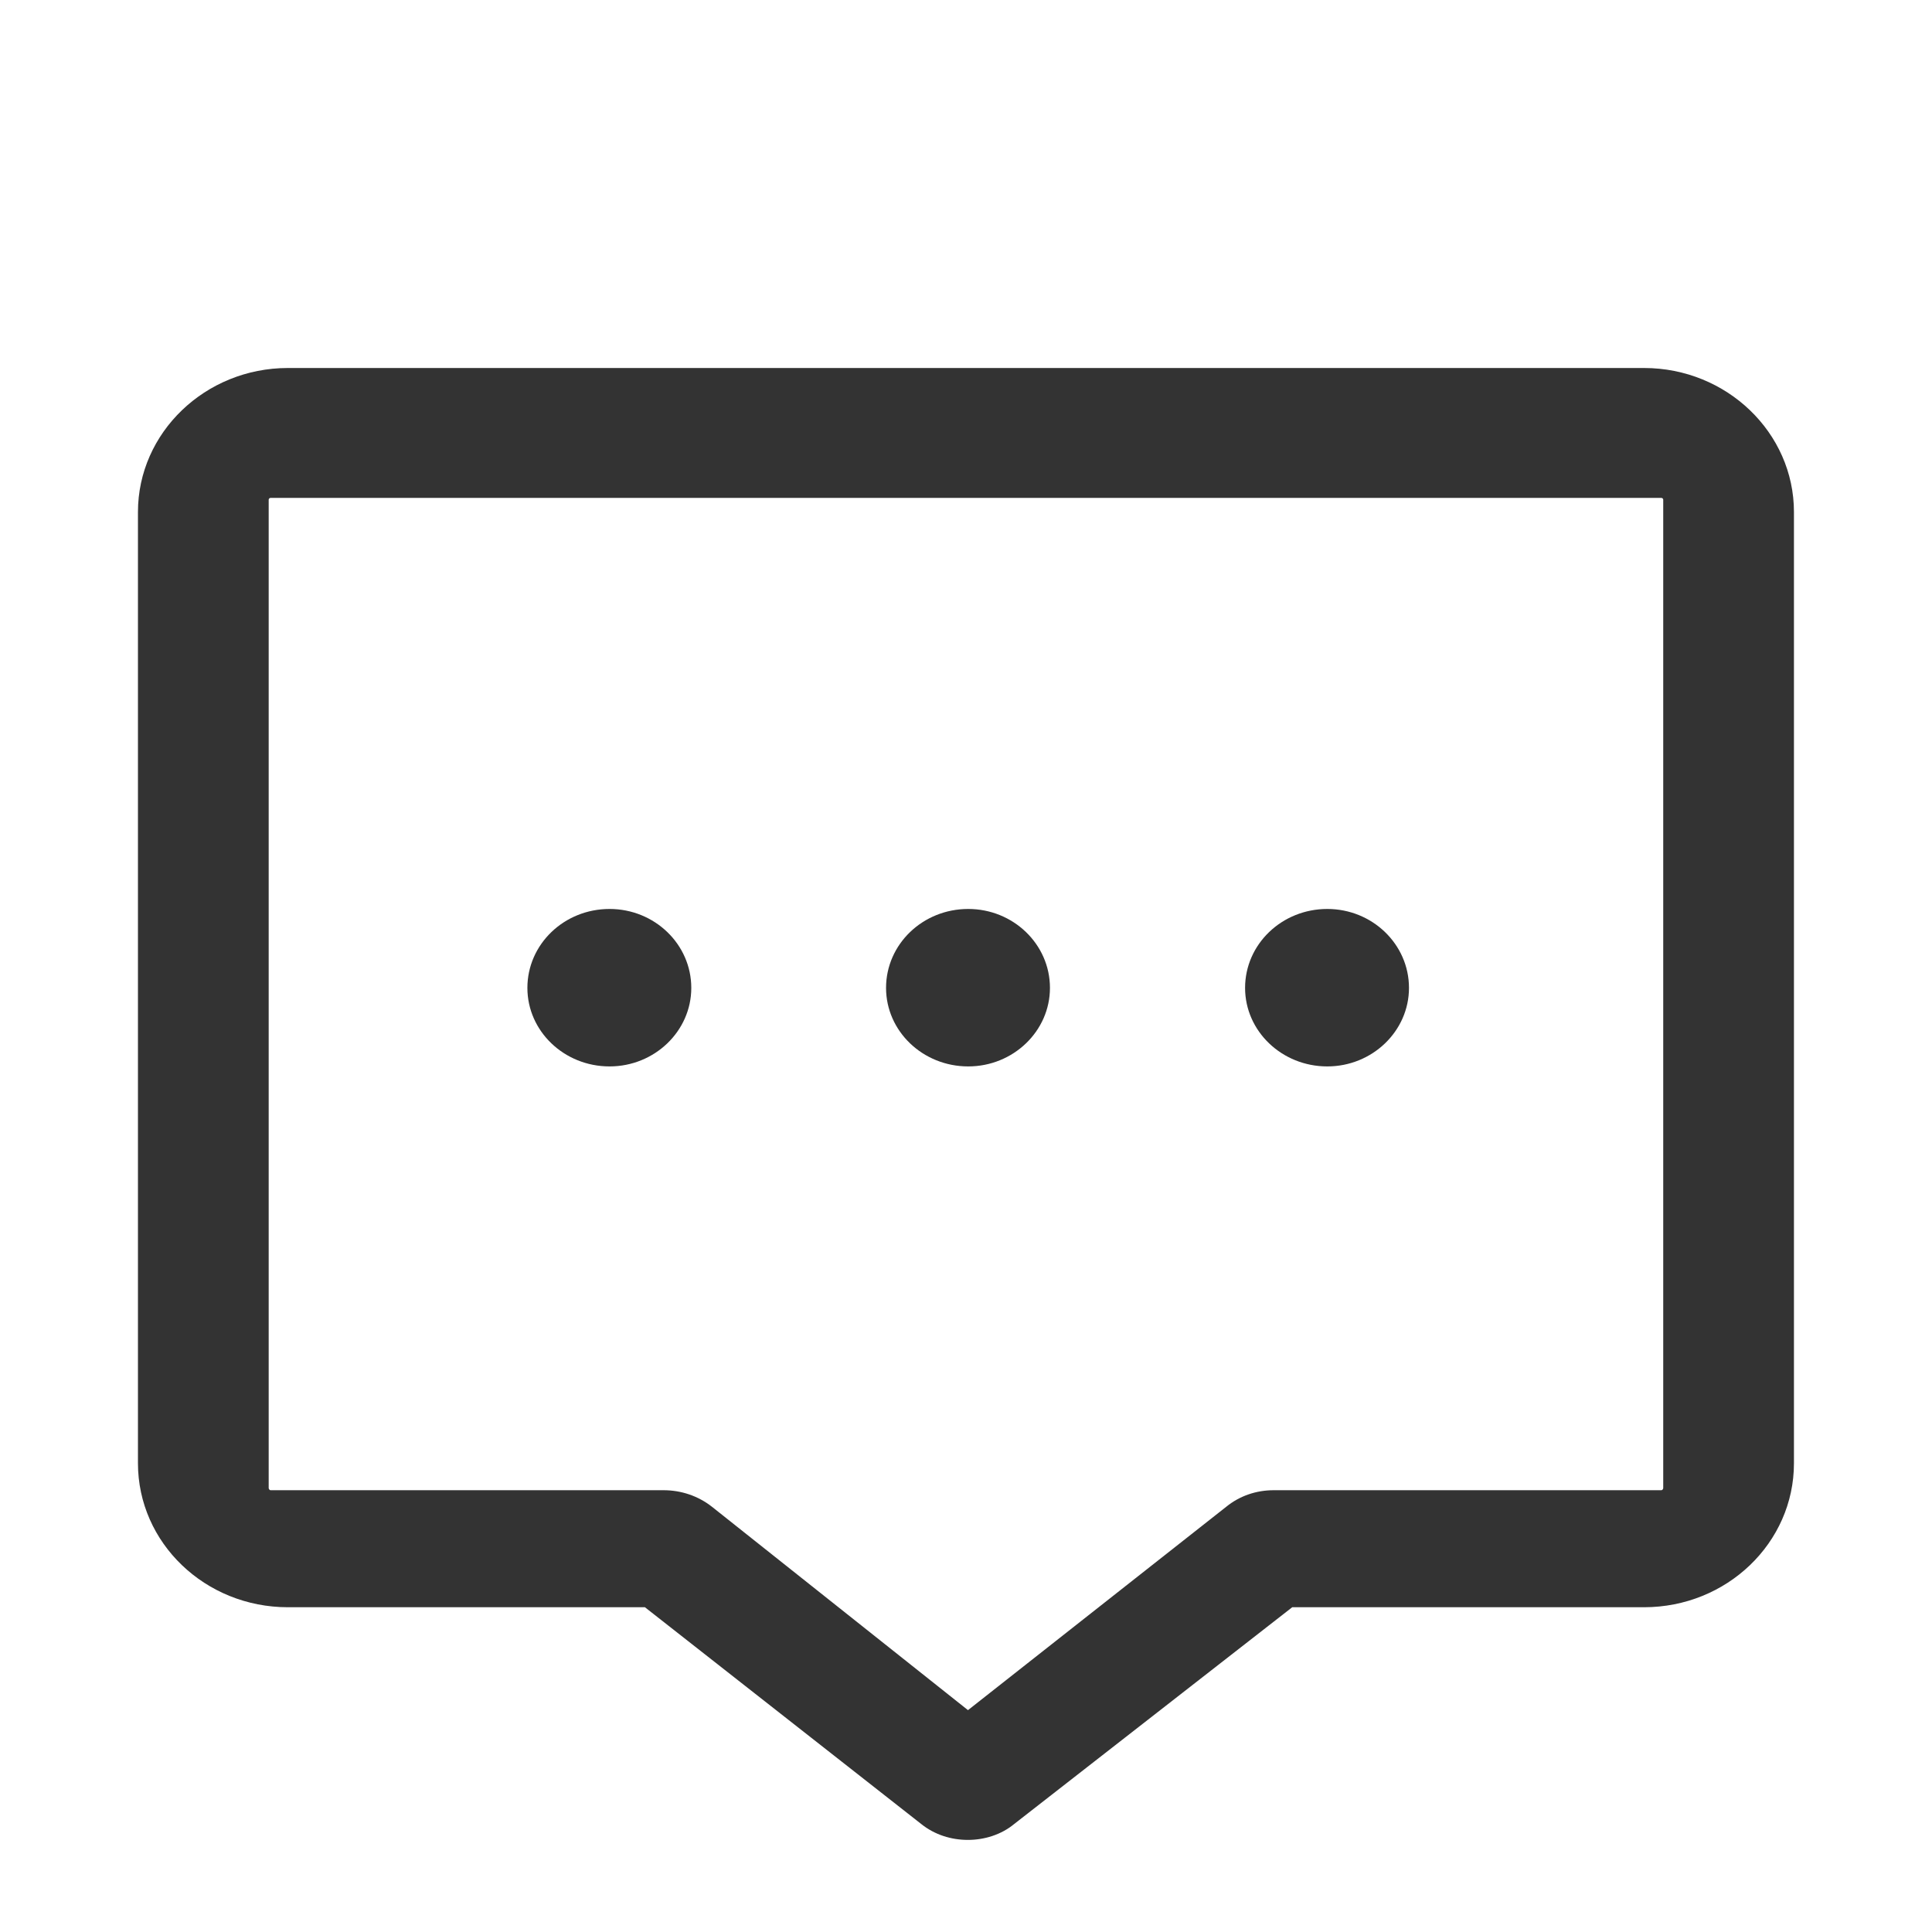 <svg width="42" height="42" viewBox="0 0 42 42" fill="none" xmlns="http://www.w3.org/2000/svg">
<path fill-rule="evenodd" clip-rule="evenodd" d="M38.999 31.809C38.999 33.543 37.536 34.94 35.74 34.94H28.092L22.049 39.651C21.764 39.888 21.393 39.998 21.042 39.998C20.681 39.998 20.32 39.888 20.025 39.651L14.02 34.94H6.258C4.462 34.94 2.999 33.543 2.999 31.809V11.131C2.999 9.406 4.462 8 6.258 8H35.74C37.536 8 38.999 9.406 38.999 11.131V31.809ZM5.88 32.396C5.861 32.396 5.841 32.368 5.841 32.349V10.862C5.841 10.843 5.861 10.824 5.88 10.824H36.118C36.138 10.824 36.157 10.843 36.157 10.862V32.349C36.157 32.368 36.138 32.396 36.118 32.396H27.689C27.309 32.396 26.948 32.519 26.656 32.757L21.043 37.177L15.479 32.757C15.177 32.519 14.806 32.396 14.426 32.396H5.88Z" fill="#333333"/>
<path fill-rule="evenodd" clip-rule="evenodd" d="M15.028 21.476C15.028 20.527 14.23 19.76 13.251 19.76C12.263 19.76 11.465 20.527 11.465 21.476C11.465 22.416 12.263 23.183 13.251 23.183C14.23 23.183 15.028 22.416 15.028 21.476Z" fill="#333333"/>
<path fill-rule="evenodd" clip-rule="evenodd" d="M22.825 21.476C22.825 20.527 22.027 19.76 21.048 19.76C20.06 19.76 19.262 20.527 19.262 21.476C19.262 22.416 20.06 23.183 21.048 23.183C22.027 23.183 22.825 22.416 22.825 21.476Z" fill="#333333"/>
<path fill-rule="evenodd" clip-rule="evenodd" d="M30.63 21.476C30.63 20.527 29.832 19.76 28.854 19.76C27.866 19.76 27.067 20.527 27.067 21.476C27.067 22.416 27.866 23.183 28.854 23.183C29.832 23.183 30.63 22.416 30.63 21.476Z" fill="#333333"/>
</svg>
